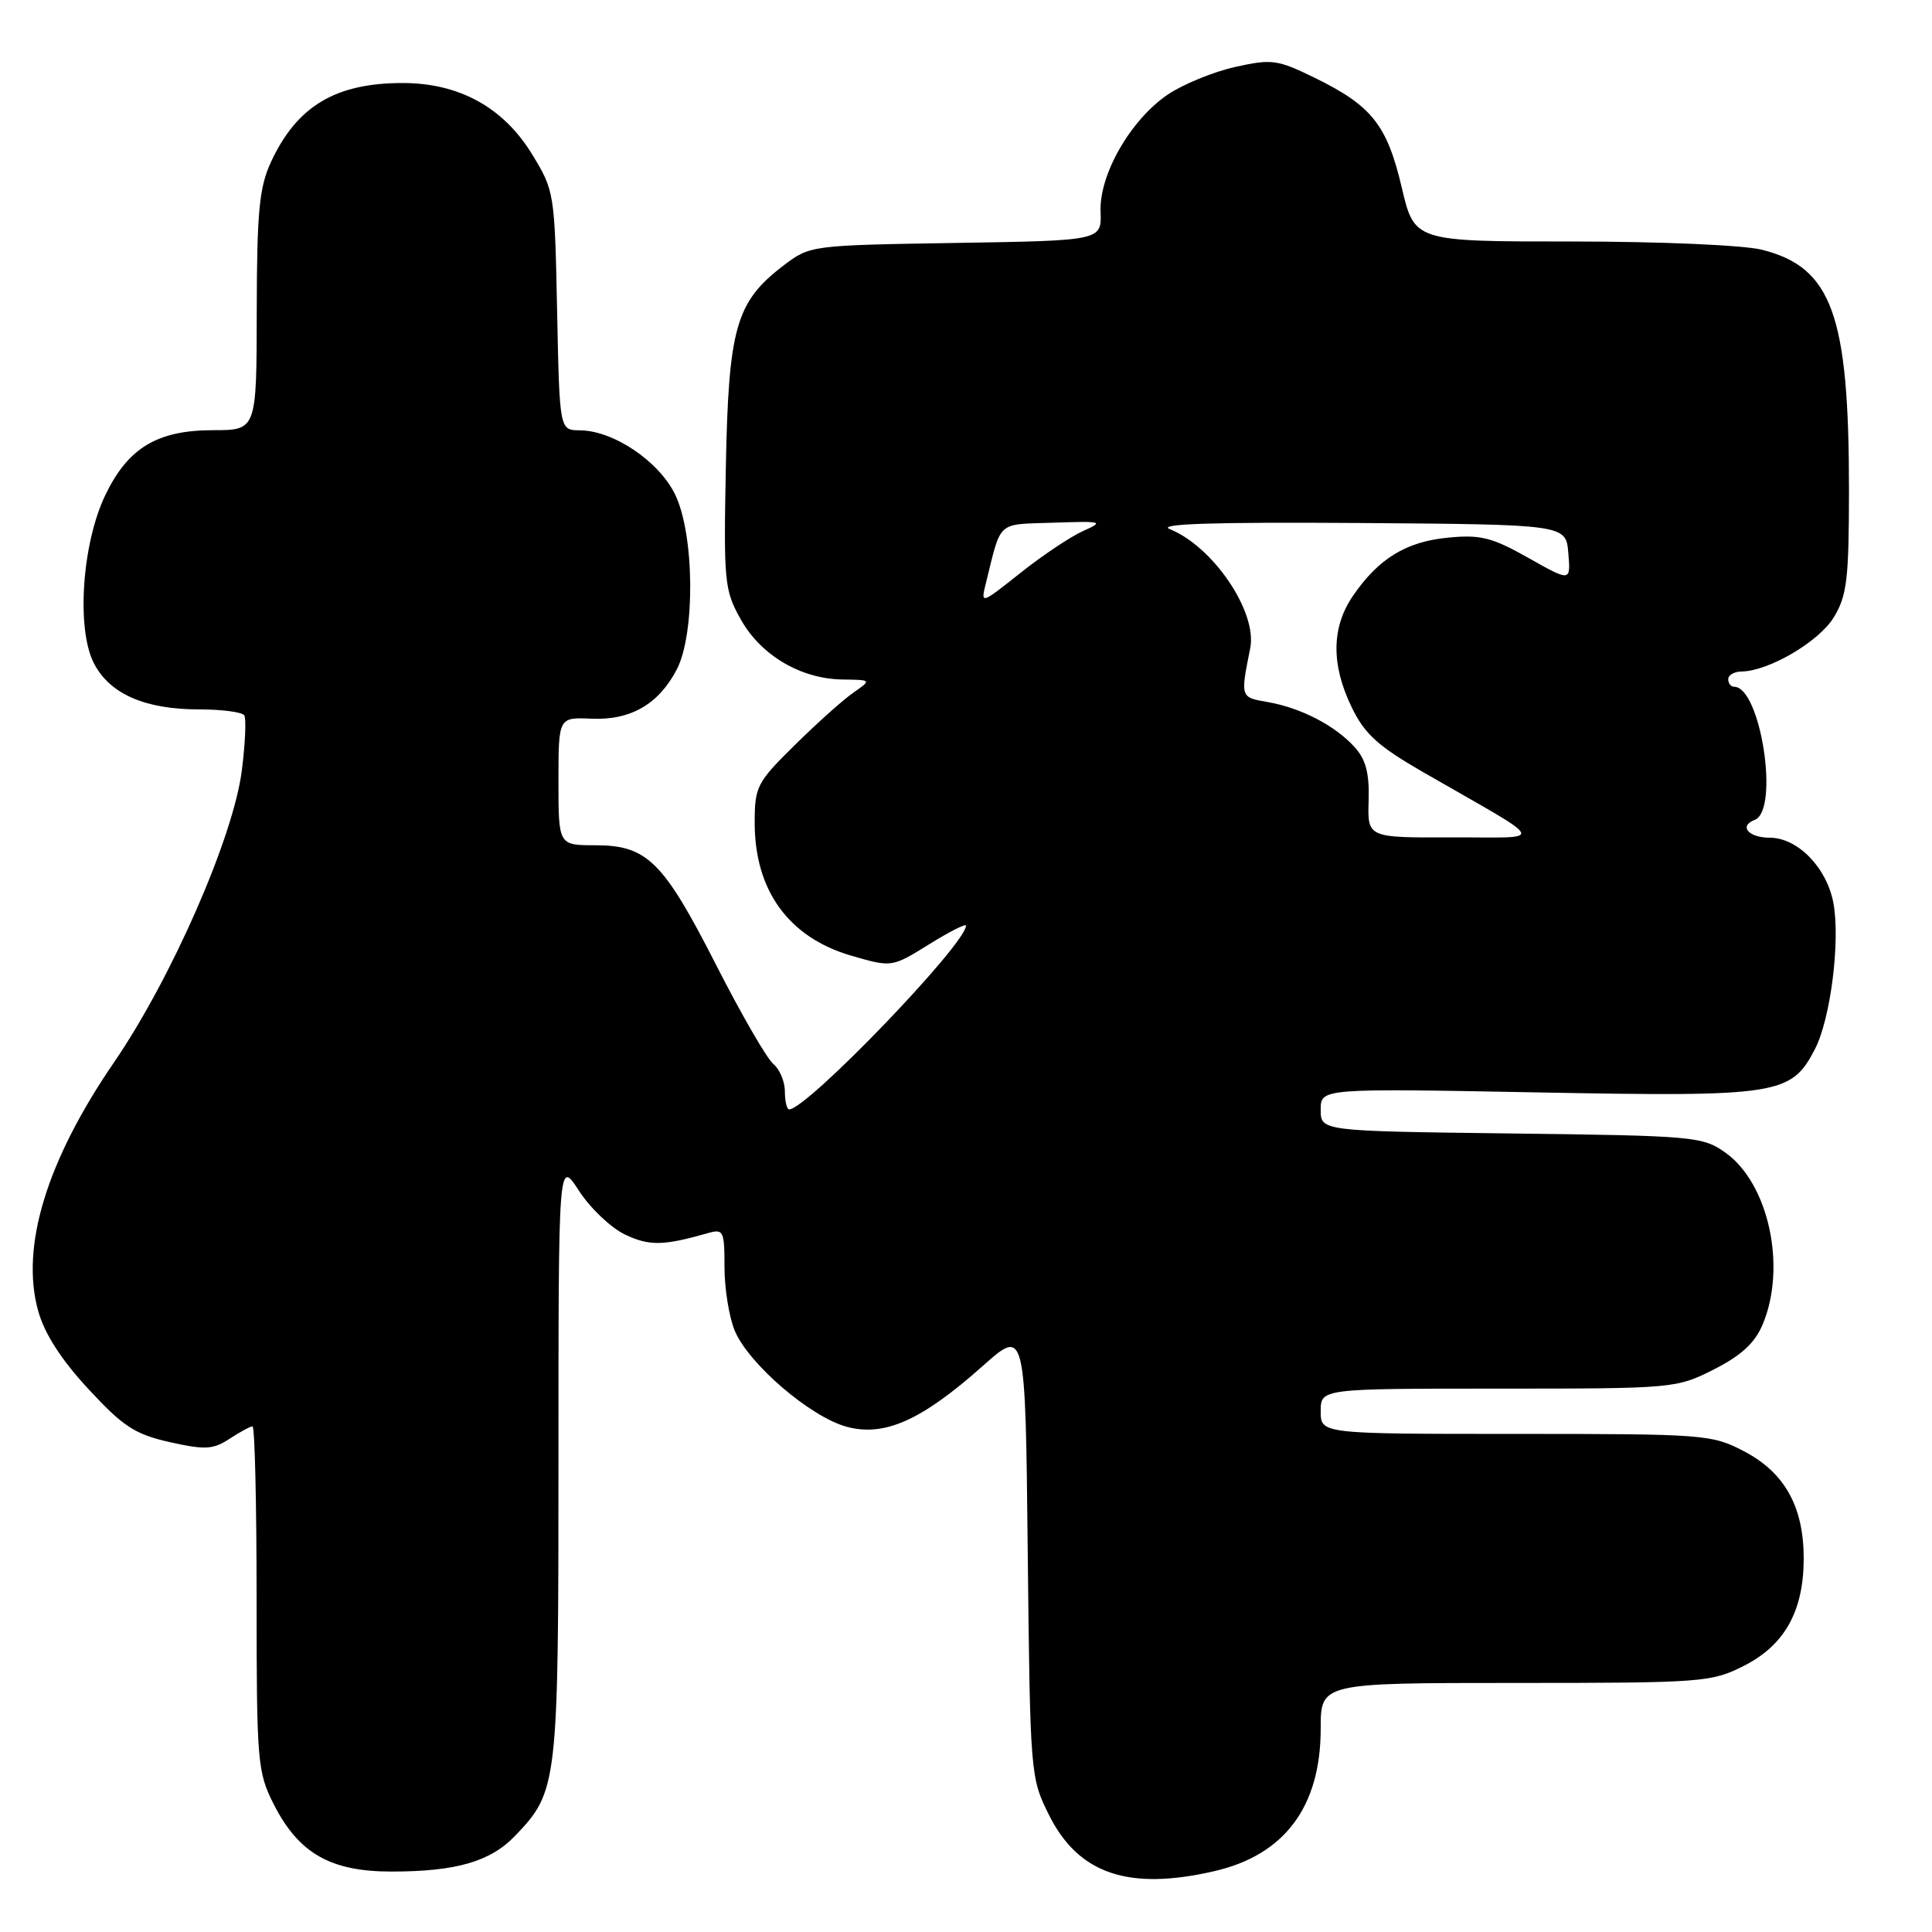 <?xml version="1.0" encoding="UTF-8" standalone="no"?>
<!DOCTYPE svg PUBLIC "-//W3C//DTD SVG 1.1//EN" "http://www.w3.org/Graphics/SVG/1.1/DTD/svg11.dtd" >
<svg xmlns="http://www.w3.org/2000/svg" xmlns:xlink="http://www.w3.org/1999/xlink" version="1.1" viewBox="0 0 256 256">
 <g >
 <path fill="currentColor"
d=" M 160.90 247.94 C 170.23 245.79 175.00 239.39 175.00 229.04 C 175.00 223.00 175.00 223.00 200.79 223.00 C 225.54 223.00 226.76 222.91 231.04 220.75 C 236.47 218.01 239.00 213.49 239.00 206.50 C 239.00 199.64 236.48 195.12 231.09 192.30 C 226.82 190.07 225.88 190.00 200.84 190.00 C 175.00 190.00 175.00 190.00 175.00 187.00 C 175.00 184.00 175.00 184.00 198.53 184.00 C 221.79 184.00 222.13 183.97 227.11 181.45 C 230.75 179.60 232.54 177.94 233.57 175.48 C 236.76 167.86 234.36 156.82 228.64 152.74 C 225.62 150.59 224.53 150.49 200.25 150.19 C 175.00 149.88 175.00 149.88 175.00 147.04 C 175.00 144.21 175.00 144.21 203.77 144.75 C 235.67 145.35 237.35 145.09 240.49 139.01 C 242.56 135.01 243.86 124.73 242.94 119.68 C 242.08 114.99 238.21 111.00 234.50 111.00 C 231.68 111.00 230.37 109.45 232.51 108.64 C 235.82 107.36 233.30 91.00 229.78 91.00 C 229.35 91.00 229.00 90.55 229.00 90.00 C 229.00 89.45 229.79 88.99 230.75 88.98 C 234.37 88.93 241.00 85.04 242.98 81.81 C 244.74 78.92 244.99 76.77 245.00 64.93 C 245.00 41.68 242.74 35.43 233.46 33.09 C 231.00 32.48 220.05 32.00 208.27 32.00 C 187.42 32.00 187.42 32.00 185.74 24.85 C 183.79 16.56 181.78 14.02 174.25 10.33 C 169.24 7.88 168.53 7.79 163.63 8.88 C 160.74 9.53 156.73 11.18 154.72 12.54 C 149.79 15.90 145.64 23.13 145.83 28.05 C 145.98 31.88 145.98 31.88 126.66 32.19 C 107.43 32.50 107.32 32.51 103.81 35.19 C 97.52 39.99 96.54 43.41 96.18 61.74 C 95.88 77.17 95.98 78.20 98.17 82.10 C 100.86 86.87 106.15 89.98 111.71 90.04 C 115.50 90.09 115.50 90.09 113.06 91.79 C 111.71 92.73 108.22 95.85 105.31 98.73 C 100.28 103.68 100.00 104.23 100.00 109.03 C 100.00 118.01 104.52 124.22 112.79 126.63 C 118.17 128.19 118.17 128.19 123.09 125.14 C 125.79 123.46 128.00 122.34 128.00 122.65 C 128.00 125.09 106.92 147.00 104.57 147.00 C 104.26 147.00 104.00 145.93 104.00 144.62 C 104.00 143.31 103.31 141.67 102.46 140.97 C 101.61 140.26 98.20 134.36 94.89 127.86 C 87.88 114.11 85.75 112.00 78.87 112.00 C 74.00 112.00 74.00 112.00 74.00 103.52 C 74.00 95.04 74.00 95.04 78.35 95.23 C 83.55 95.46 87.25 93.33 89.66 88.74 C 92.15 83.99 92.03 70.79 89.45 65.51 C 87.30 61.10 81.26 57.04 76.82 57.02 C 74.14 57.00 74.14 57.00 73.82 41.17 C 73.50 25.57 73.46 25.26 70.49 20.42 C 66.69 14.22 60.83 11.00 53.35 11.00 C 44.43 11.00 39.32 14.08 35.89 21.50 C 34.35 24.84 34.04 28.08 34.02 41.25 C 34.00 57.00 34.00 57.00 28.25 57.00 C 20.85 57.01 16.99 59.32 13.98 65.55 C 10.87 71.96 10.09 83.34 12.45 87.90 C 14.55 91.96 19.21 94.00 26.41 94.00 C 29.42 94.00 32.10 94.36 32.37 94.79 C 32.64 95.22 32.50 98.49 32.05 102.04 C 30.96 110.85 22.75 129.61 15.10 140.78 C 6.16 153.82 2.69 165.23 5.06 173.71 C 5.90 176.73 8.12 180.18 11.72 184.06 C 16.33 189.04 17.88 190.05 22.50 191.09 C 27.18 192.13 28.23 192.08 30.41 190.65 C 31.80 189.74 33.17 189.00 33.46 189.00 C 33.76 189.00 34.00 199.25 34.00 211.79 C 34.00 233.43 34.11 234.80 36.25 239.03 C 39.56 245.58 43.79 248.00 51.90 247.99 C 60.44 247.99 64.98 246.67 68.25 243.26 C 73.91 237.35 74.00 236.56 74.00 193.33 C 74.00 153.60 74.00 153.60 76.72 157.79 C 78.21 160.09 80.96 162.70 82.83 163.59 C 86.03 165.11 87.89 165.08 93.75 163.41 C 95.87 162.80 96.00 163.05 96.00 167.92 C 96.00 170.75 96.61 174.53 97.36 176.33 C 99.21 180.74 107.39 187.76 112.21 189.06 C 117.21 190.40 122.13 188.20 130.22 181.00 C 135.87 175.96 135.87 175.96 136.18 205.73 C 136.50 235.18 136.53 235.55 139.00 240.50 C 142.90 248.31 149.53 250.56 160.90 247.94 Z  M 181.35 106.11 C 181.46 102.47 180.99 100.65 179.50 99.00 C 176.92 96.15 172.40 93.80 168.00 93.03 C 164.33 92.39 164.35 92.45 165.66 85.89 C 166.62 81.10 160.77 72.44 155.00 70.11 C 153.25 69.41 160.75 69.17 180.00 69.30 C 207.50 69.50 207.50 69.50 207.81 73.29 C 208.13 77.09 208.13 77.09 202.51 73.92 C 197.71 71.21 196.18 70.82 191.88 71.24 C 186.30 71.77 182.63 74.03 179.25 78.99 C 176.42 83.15 176.37 88.08 179.11 93.72 C 180.82 97.26 182.60 98.87 188.53 102.29 C 205.48 112.05 204.98 110.91 192.35 110.96 C 181.20 111.00 181.20 111.00 181.35 106.11 Z  M 130.63 77.30 C 132.72 68.86 131.99 69.52 139.57 69.26 C 146.11 69.04 146.33 69.10 143.50 70.37 C 141.85 71.11 138.12 73.60 135.22 75.91 C 129.95 80.09 129.94 80.09 130.63 77.30 Z "/>
</g>
</svg>